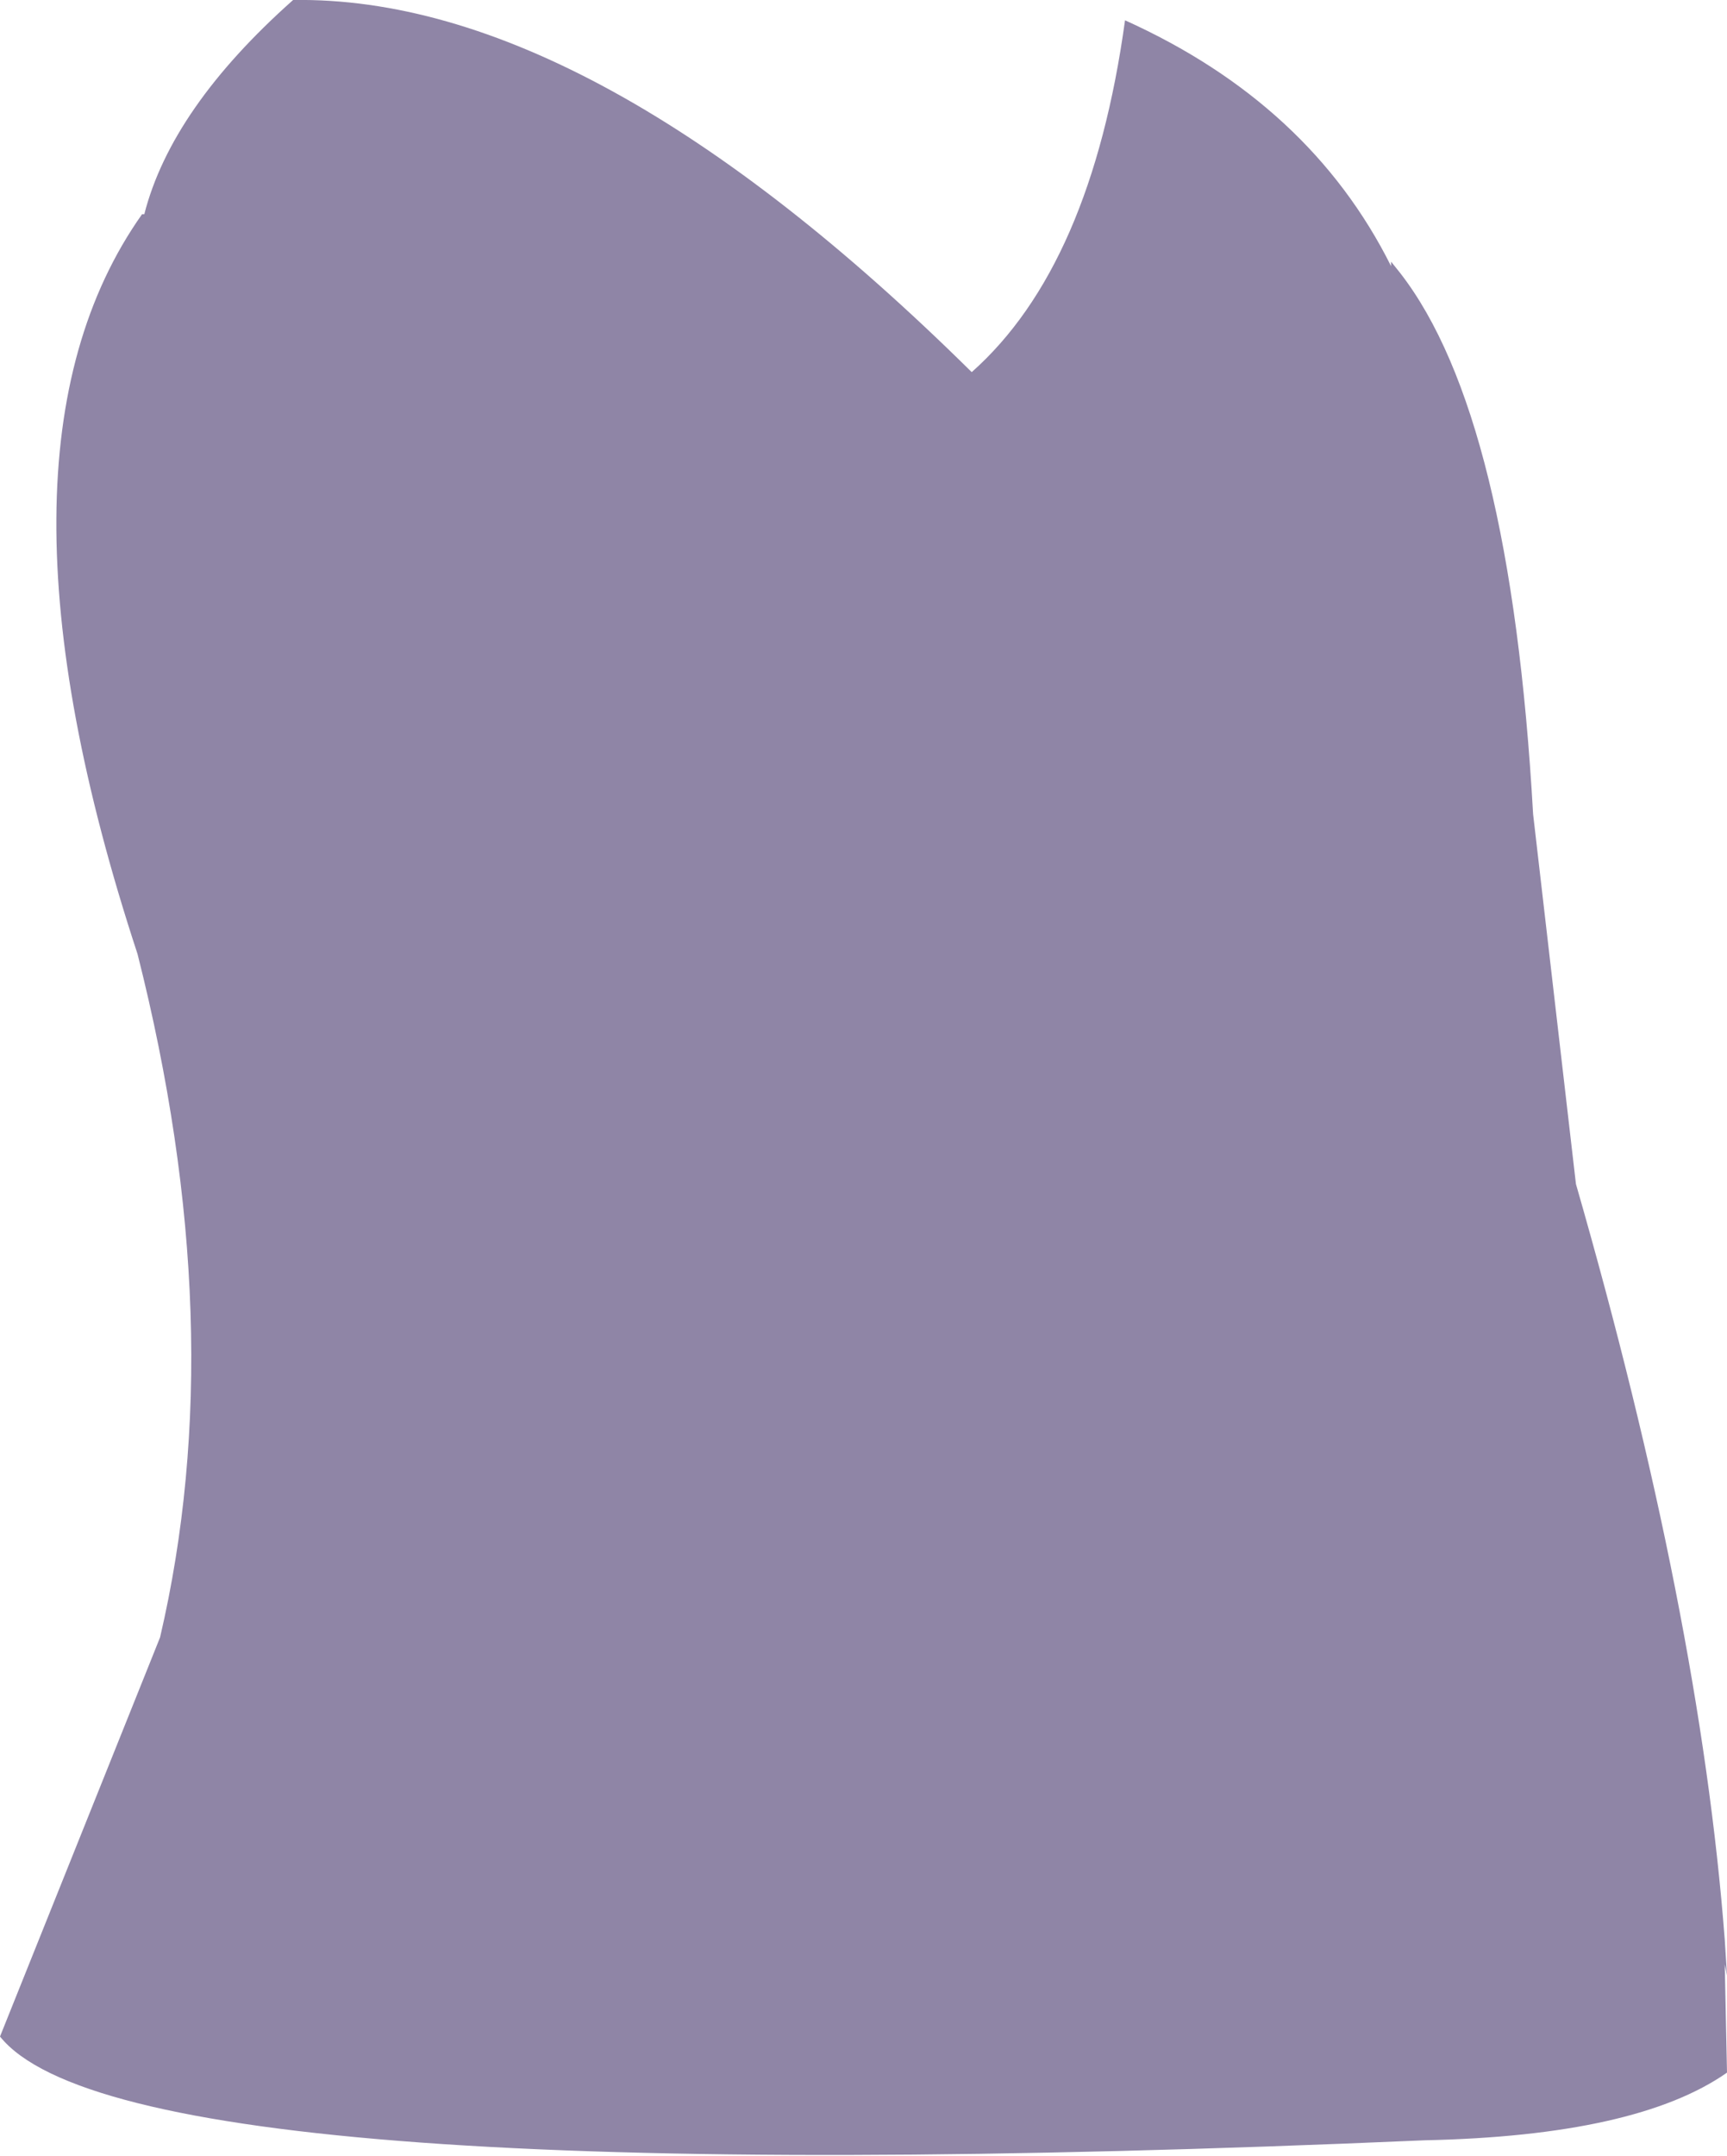 <?xml version="1.0" encoding="UTF-8" standalone="no"?>
<svg xmlns:xlink="http://www.w3.org/1999/xlink" height="47.8px" width="38.3px" xmlns="http://www.w3.org/2000/svg">
  <g transform="matrix(1.0, 0.0, 0.0, 1.0, 19.15, 26.25)">
    <path d="M11.7 -20.45 L11.9 -20.2 Q14.35 -17.05 14.85 -8.2 L15.8 0.0 Q18.55 9.55 19.1 16.75 L19.15 17.55 19.1 17.3 19.15 19.7 Q17.15 21.1 12.45 21.2 -16.3 22.45 -19.15 18.9 L-15.6 10.05 Q-14.0 3.2 -16.1 -5.1 -19.75 -16.2 -16.0 -21.5 L-15.95 -21.5 Q-15.35 -23.85 -12.65 -26.25 -6.05 -26.35 2.4 -18.0 5.05 -20.35 5.8 -25.8 9.9 -23.95 11.7 -20.35 L11.7 -20.45" fill="#8f85a6" fill-rule="evenodd" stroke="none"/>
  </g>
</svg>
